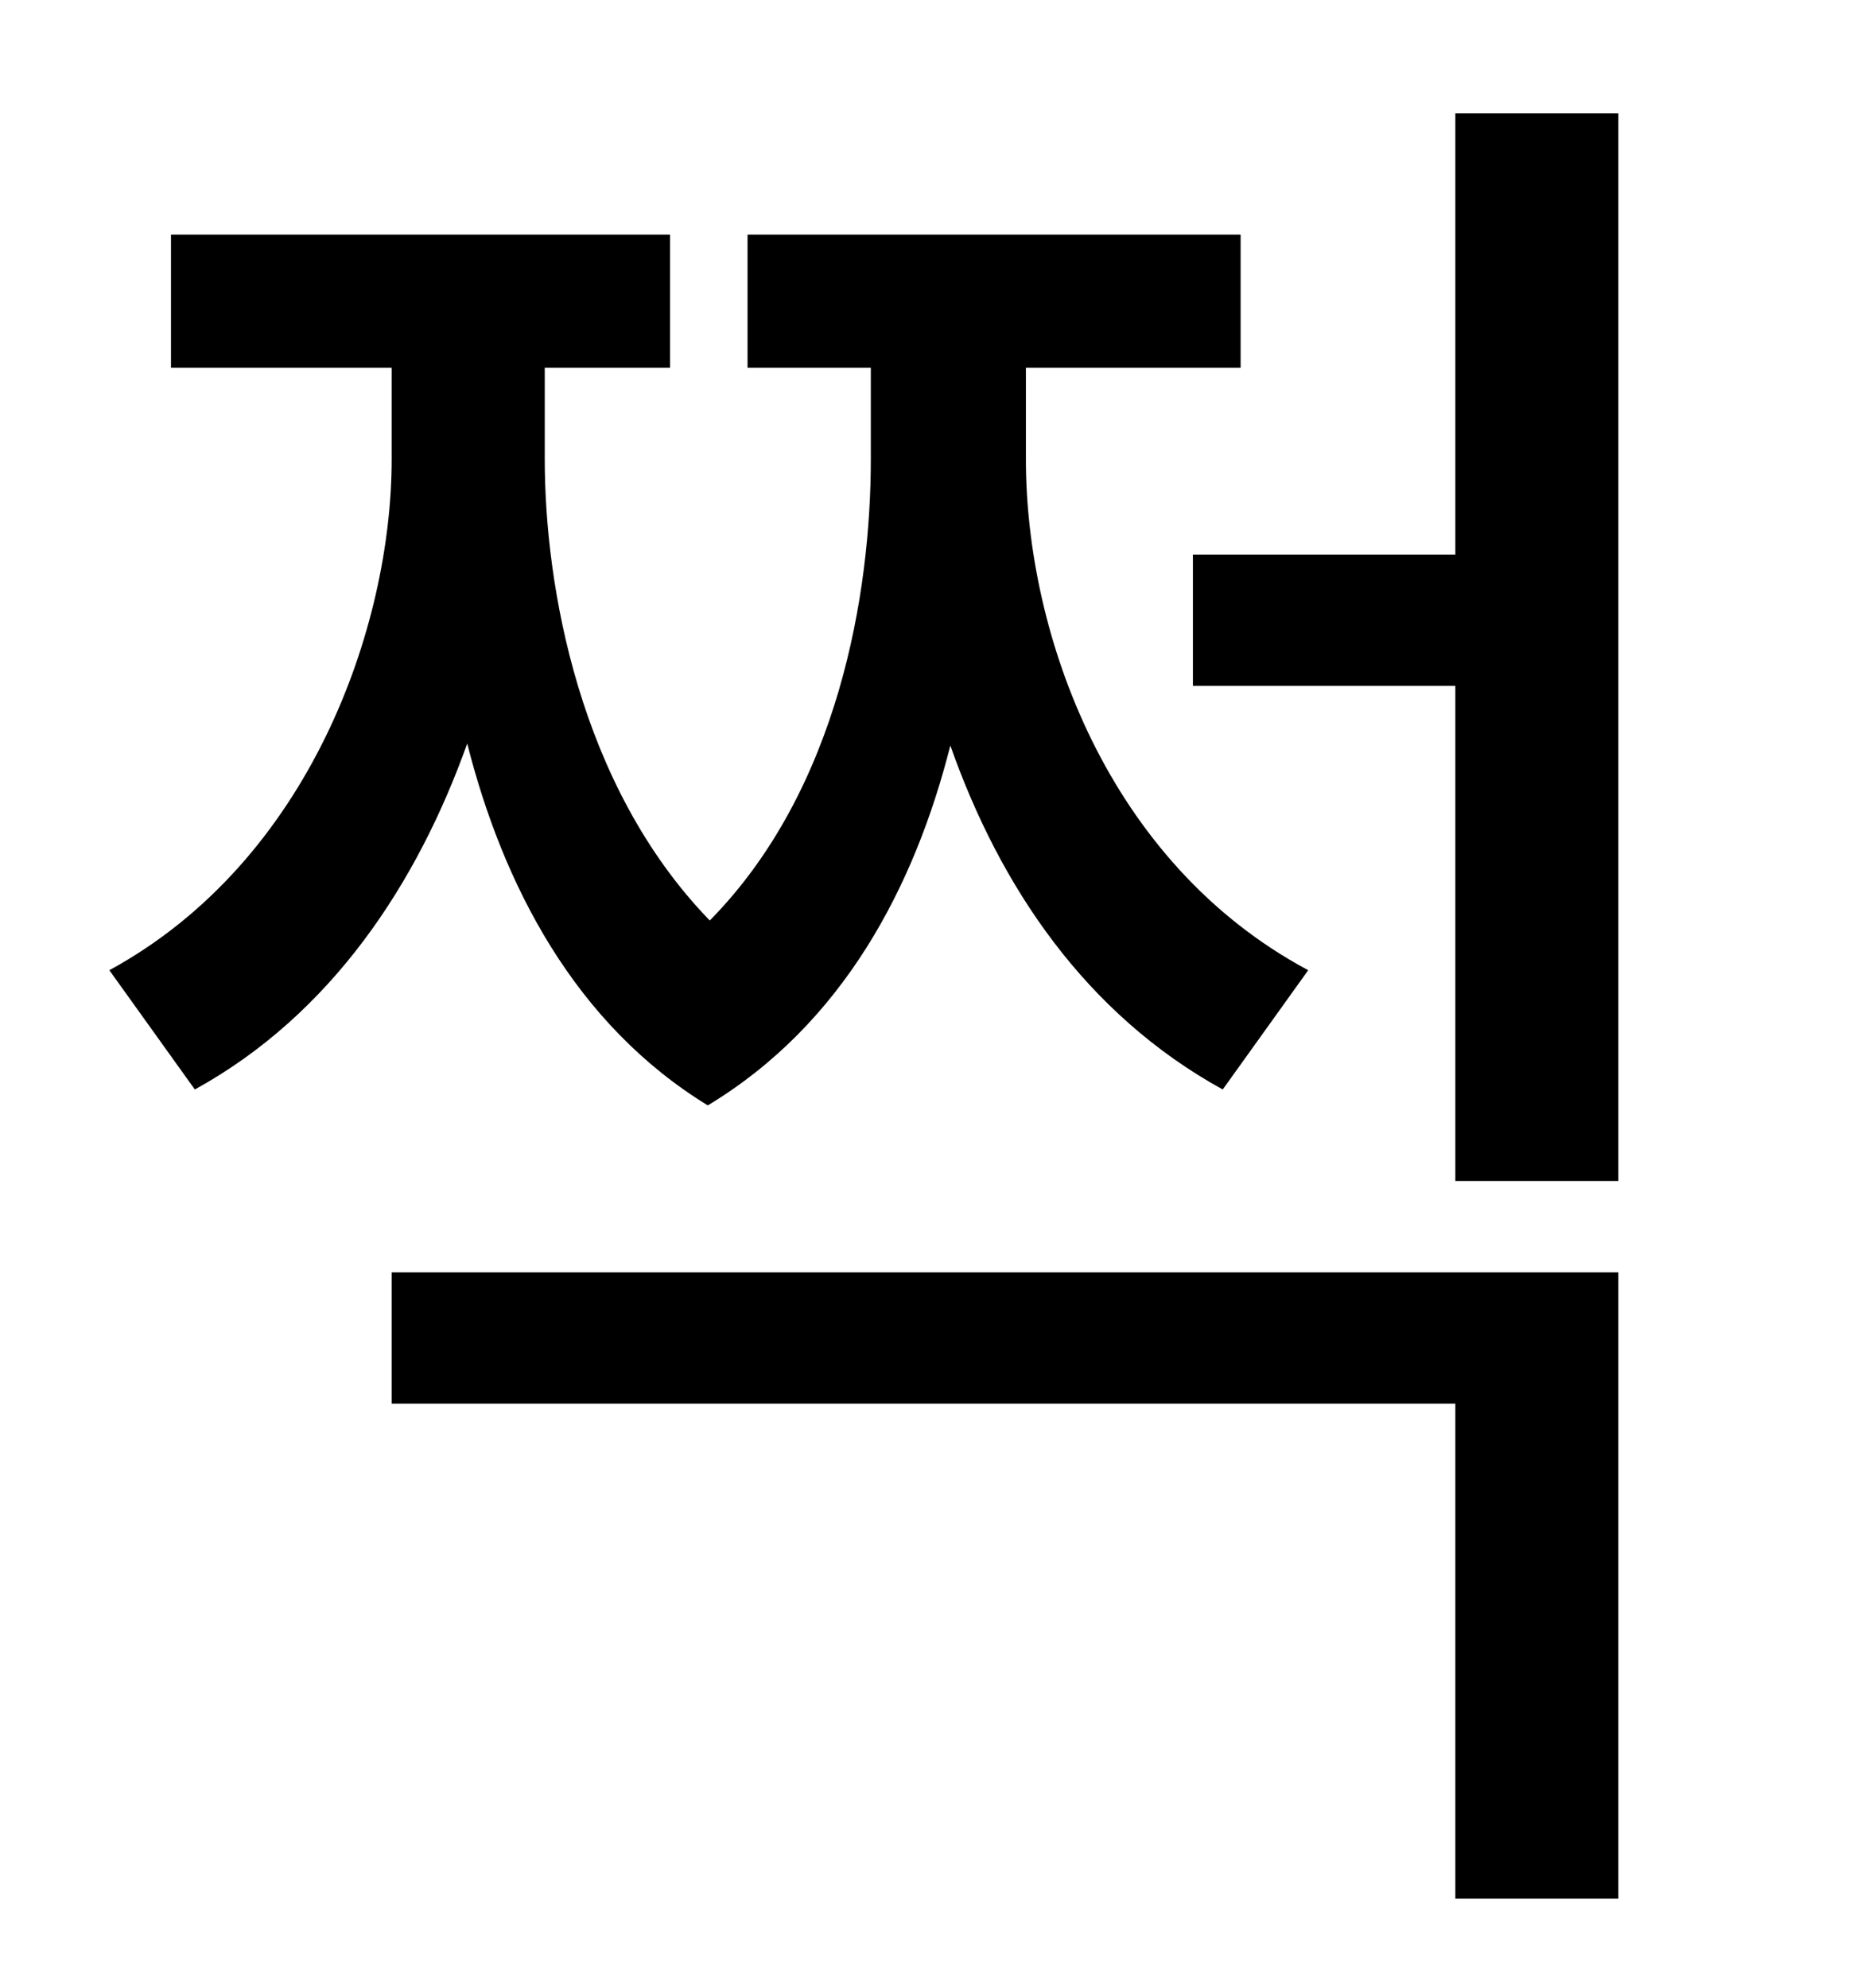 <?xml version="1.0" standalone="no"?>
<!DOCTYPE svg PUBLIC "-//W3C//DTD SVG 1.1//EN" "http://www.w3.org/Graphics/SVG/1.1/DTD/svg11.dtd" >
<svg xmlns="http://www.w3.org/2000/svg" xmlns:xlink="http://www.w3.org/1999/xlink" version="1.1" viewBox="-10 0 930 1000">
   <path fill="currentColor"
d="M648 488l-43 60c-69 -38 -112 -102 -137 -173c-18 71 -54 140 -122 181c-67 -41 -103 -111 -121 -182c-25 70 -68 136 -137 174l-43 -60c101 -55 142 -173 142 -257v-46h-111v-67h251v67h-63v46c0 63 17 164 83 232c65 -66 81 -165 81 -232v-46h-62v-67h248v67h-108v46
c0 88 41 203 142 257zM187 706v-66h617v315h-82v-249h-535zM722 57h82v537h-82v-249h-132v-66h132v-222z" />
</svg>

